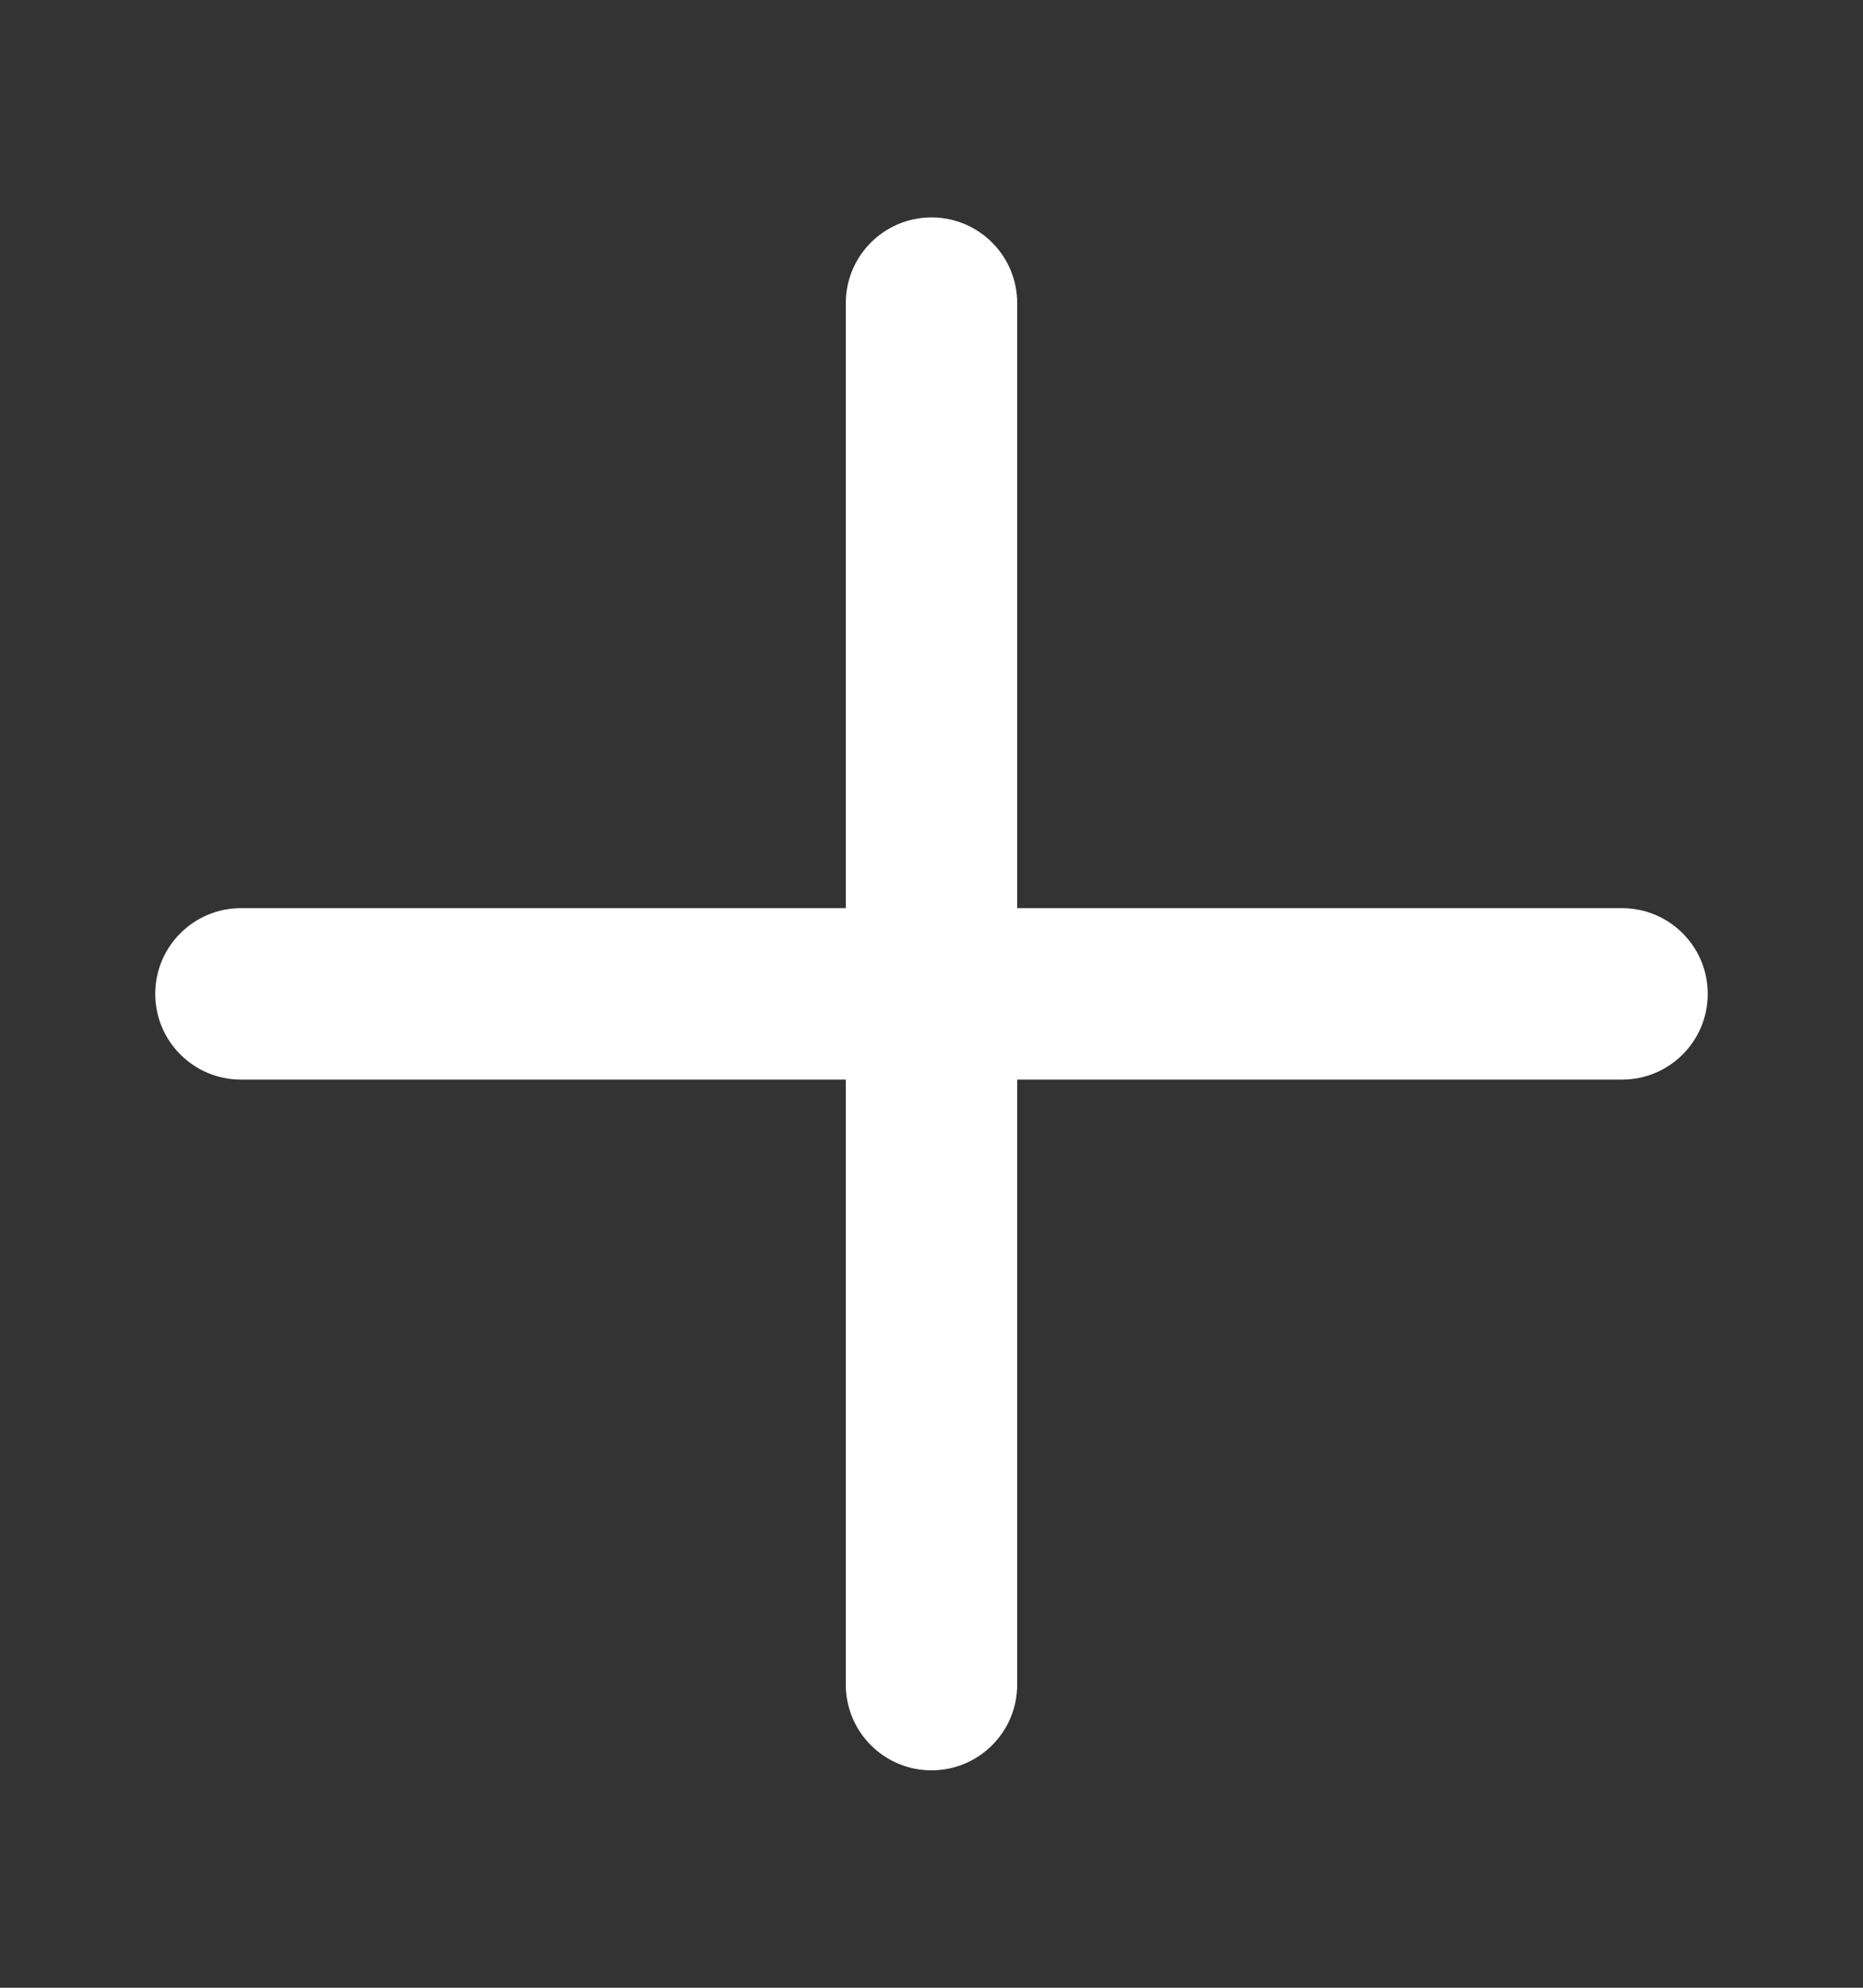 <svg width="15" height="16" viewBox="0 0 15 16" fill="none" xmlns="http://www.w3.org/2000/svg">
<rect x="0" y="0" width="15" height="16" fill="#333333" stroke="none"/>
<path d="M8.19 2.44C8.19 2.059 7.881 1.75 7.5 1.75C7.119 1.75 6.81 2.059 6.81 2.44V7.31H1.94C1.559 7.31 1.25 7.619 1.25 8C1.25 8.381 1.559 8.69 1.94 8.69H6.81V13.56C6.81 13.941 7.119 14.25 7.5 14.25C7.881 14.25 8.19 13.941 8.19 13.56V8.69H13.06C13.441 8.69 13.75 8.381 13.75 8C13.75 7.619 13.441 7.31 13.06 7.31H8.19V2.44Z" fill="white"/>
</svg>
